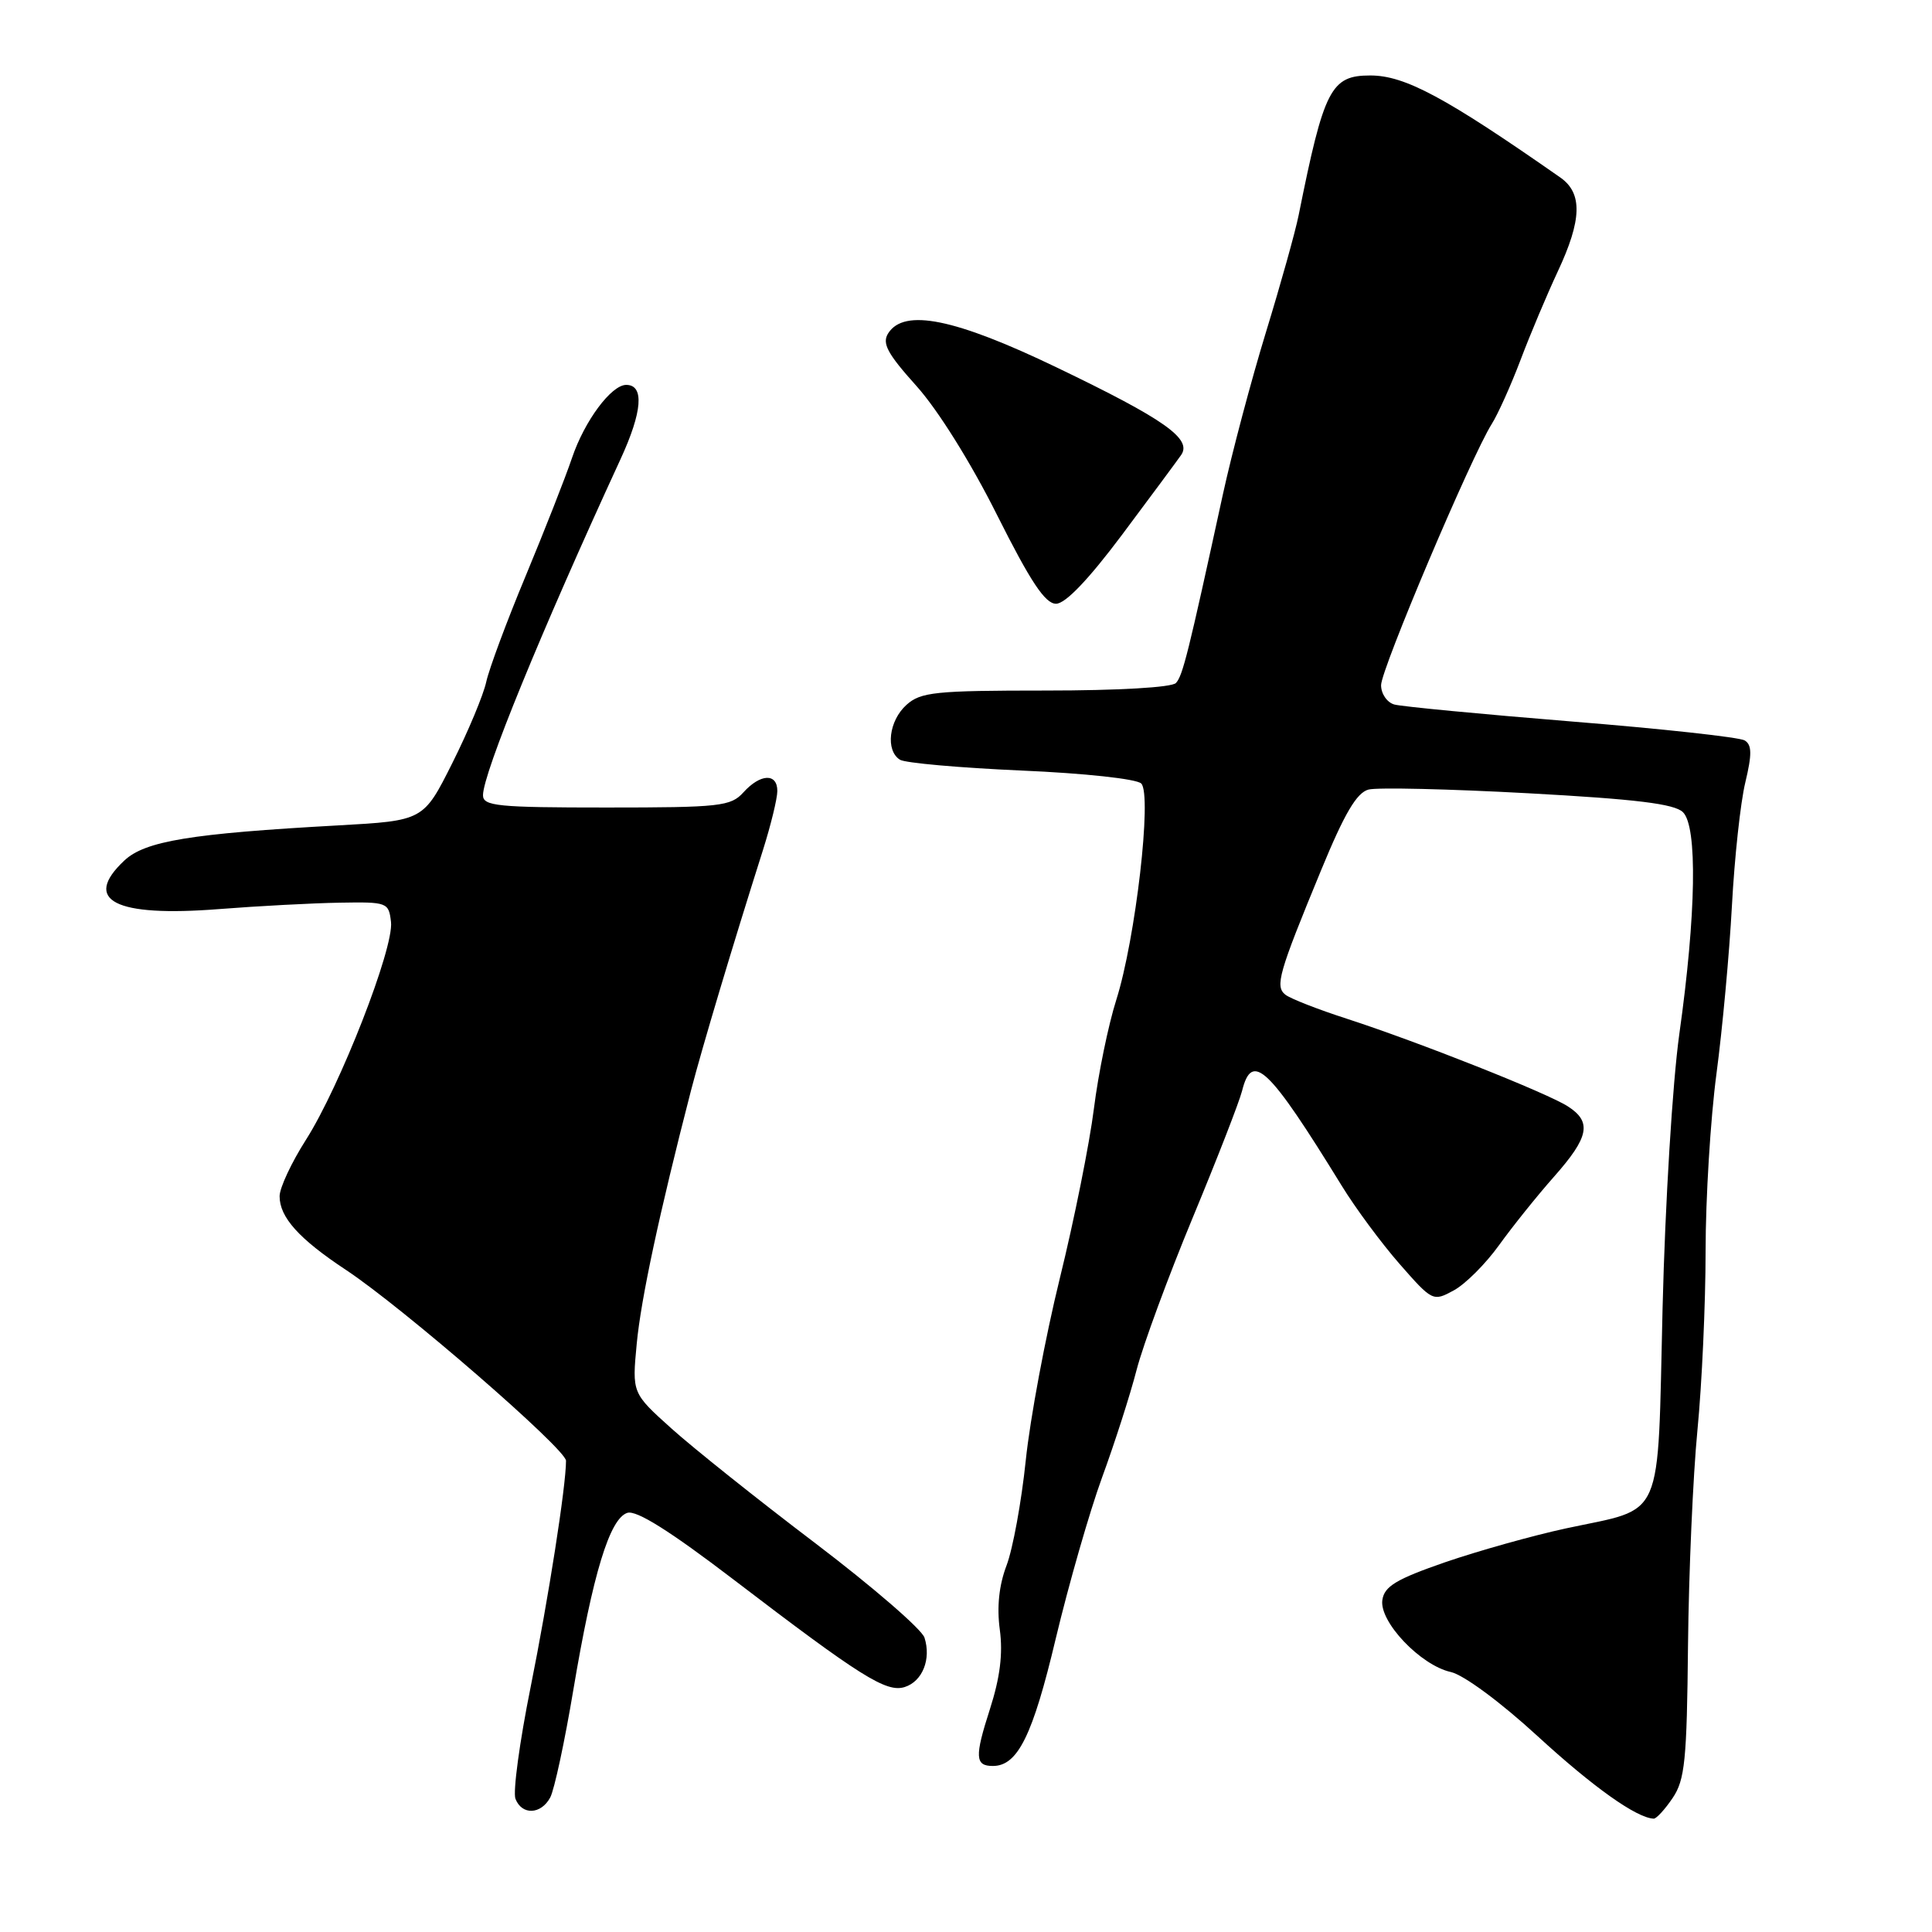 <?xml version="1.0" encoding="UTF-8" standalone="no"?>
<!DOCTYPE svg PUBLIC "-//W3C//DTD SVG 1.1//EN" "http://www.w3.org/Graphics/SVG/1.1/DTD/svg11.dtd" >
<svg xmlns="http://www.w3.org/2000/svg" xmlns:xlink="http://www.w3.org/1999/xlink" version="1.1" viewBox="0 0 256 256">
 <g >
 <path fill="currentColor"
d=" M 221.63 238.25 C 223.26 235.85 223.52 233.25 223.67 218.00 C 223.77 208.38 224.33 195.55 224.92 189.50 C 225.51 183.45 226.00 172.78 226.00 165.78 C 226.00 158.79 226.65 148.22 227.44 142.28 C 228.23 136.35 229.15 126.33 229.49 120.00 C 229.83 113.67 230.62 106.33 231.26 103.69 C 232.16 99.93 232.14 98.70 231.18 98.11 C 230.50 97.69 220.17 96.56 208.23 95.60 C 196.28 94.63 185.71 93.62 184.75 93.35 C 183.79 93.08 183.00 91.93 183.00 90.79 C 183.00 88.68 194.97 60.44 197.67 56.17 C 198.48 54.89 200.20 51.07 201.49 47.67 C 202.77 44.28 204.99 39.02 206.40 36.00 C 209.62 29.13 209.72 25.60 206.75 23.52 C 191.52 12.88 186.16 10.00 181.57 10.00 C 176.35 10.00 175.44 11.77 172.08 28.50 C 171.64 30.70 169.69 37.67 167.75 44.00 C 165.81 50.33 163.24 60.00 162.04 65.50 C 157.44 86.63 156.72 89.53 155.82 90.50 C 155.27 91.09 148.16 91.50 138.56 91.50 C 123.90 91.50 122.00 91.70 120.11 93.40 C 117.77 95.51 117.31 99.45 119.25 100.67 C 119.94 101.10 127.17 101.74 135.32 102.10 C 143.73 102.46 150.61 103.21 151.22 103.82 C 152.68 105.28 150.47 124.43 147.91 132.50 C 146.86 135.80 145.53 142.28 144.95 146.89 C 144.37 151.51 142.34 161.64 140.43 169.39 C 138.52 177.15 136.49 188.00 135.92 193.50 C 135.35 199.00 134.20 205.27 133.37 207.44 C 132.38 210.04 132.07 212.93 132.48 215.94 C 132.91 219.13 132.51 222.30 131.16 226.50 C 129.13 232.80 129.20 234.00 131.56 234.00 C 134.85 234.00 136.84 229.98 139.89 217.13 C 141.61 209.93 144.37 200.32 146.03 195.77 C 147.70 191.22 149.76 184.80 150.61 181.50 C 151.47 178.20 154.81 169.13 158.04 161.35 C 161.27 153.57 164.21 146.01 164.58 144.55 C 165.90 139.27 168.07 141.33 177.80 157.14 C 179.61 160.09 183.06 164.75 185.47 167.50 C 189.80 172.44 189.89 172.48 192.64 170.98 C 194.17 170.15 196.87 167.45 198.64 164.98 C 200.41 162.52 203.69 158.43 205.93 155.90 C 210.56 150.67 210.96 148.66 207.75 146.60 C 204.99 144.82 188.01 138.09 178.50 135.00 C 174.65 133.76 170.98 132.32 170.33 131.81 C 168.92 130.70 169.41 128.98 175.04 115.34 C 178.14 107.80 179.77 105.03 181.34 104.62 C 182.50 104.32 192.01 104.54 202.47 105.11 C 216.78 105.89 221.87 106.51 223.00 107.62 C 224.94 109.52 224.75 121.16 222.52 137.00 C 221.62 143.44 220.64 159.43 220.30 173.33 C 219.60 202.12 220.68 199.68 207.50 202.52 C 203.10 203.47 195.90 205.49 191.50 207.00 C 185.03 209.24 183.44 210.19 183.17 212.00 C 182.73 214.88 188.24 220.67 192.24 221.55 C 193.94 221.93 198.82 225.53 203.73 230.04 C 211.11 236.81 216.86 240.90 219.13 240.98 C 219.48 240.99 220.61 239.76 221.63 238.25 Z  M 72.91 238.17 C 73.45 237.16 74.83 230.75 75.97 223.92 C 78.56 208.52 80.79 201.20 83.13 200.46 C 84.34 200.08 88.78 202.87 97.20 209.30 C 114.06 222.18 117.45 224.31 119.88 223.54 C 122.23 222.79 123.41 219.85 122.50 217.00 C 122.15 215.89 115.64 210.27 108.04 204.49 C 100.43 198.72 91.86 191.88 88.98 189.29 C 83.75 184.59 83.75 184.59 84.37 178.05 C 84.93 172.11 87.37 160.73 91.56 144.50 C 93.04 138.80 97.01 125.51 101.12 112.56 C 102.15 109.29 103.00 105.80 103.00 104.81 C 103.00 102.41 100.75 102.51 98.50 105.00 C 96.83 106.84 95.42 107.00 80.35 107.00 C 65.92 107.00 64.00 106.81 64.00 105.37 C 64.00 102.49 71.68 83.72 82.22 60.85 C 85.12 54.56 85.40 51.00 82.98 51.00 C 81.00 51.00 77.46 55.76 75.80 60.66 C 74.90 63.32 72.12 70.38 69.64 76.35 C 67.15 82.32 64.81 88.62 64.43 90.35 C 64.06 92.08 62.03 96.93 59.93 101.12 C 56.11 108.74 56.11 108.74 44.80 109.37 C 25.27 110.45 19.22 111.44 16.47 114.03 C 10.85 119.31 15.20 121.54 29.00 120.46 C 34.23 120.05 41.42 119.67 45.00 119.61 C 51.33 119.50 51.51 119.57 51.81 122.17 C 52.21 125.62 45.05 143.95 40.54 151.03 C 38.62 154.04 37.05 157.40 37.05 158.50 C 37.04 161.29 39.62 164.16 45.84 168.27 C 53.37 173.25 75.00 192.01 75.00 193.56 C 75.00 196.91 72.68 211.76 70.30 223.60 C 68.85 230.80 67.95 237.44 68.30 238.35 C 69.15 240.55 71.69 240.45 72.91 238.17 Z  M 148.67 70.87 C 152.43 65.84 155.95 61.09 156.50 60.30 C 158.00 58.16 154.32 55.56 140.00 48.68 C 126.55 42.21 119.82 40.84 117.70 44.15 C 116.84 45.48 117.56 46.83 121.42 51.13 C 124.25 54.27 128.63 61.27 132.11 68.23 C 136.56 77.10 138.49 80.00 139.93 80.00 C 141.17 80.00 144.22 76.81 148.67 70.87 Z "/>
</g>
</svg>